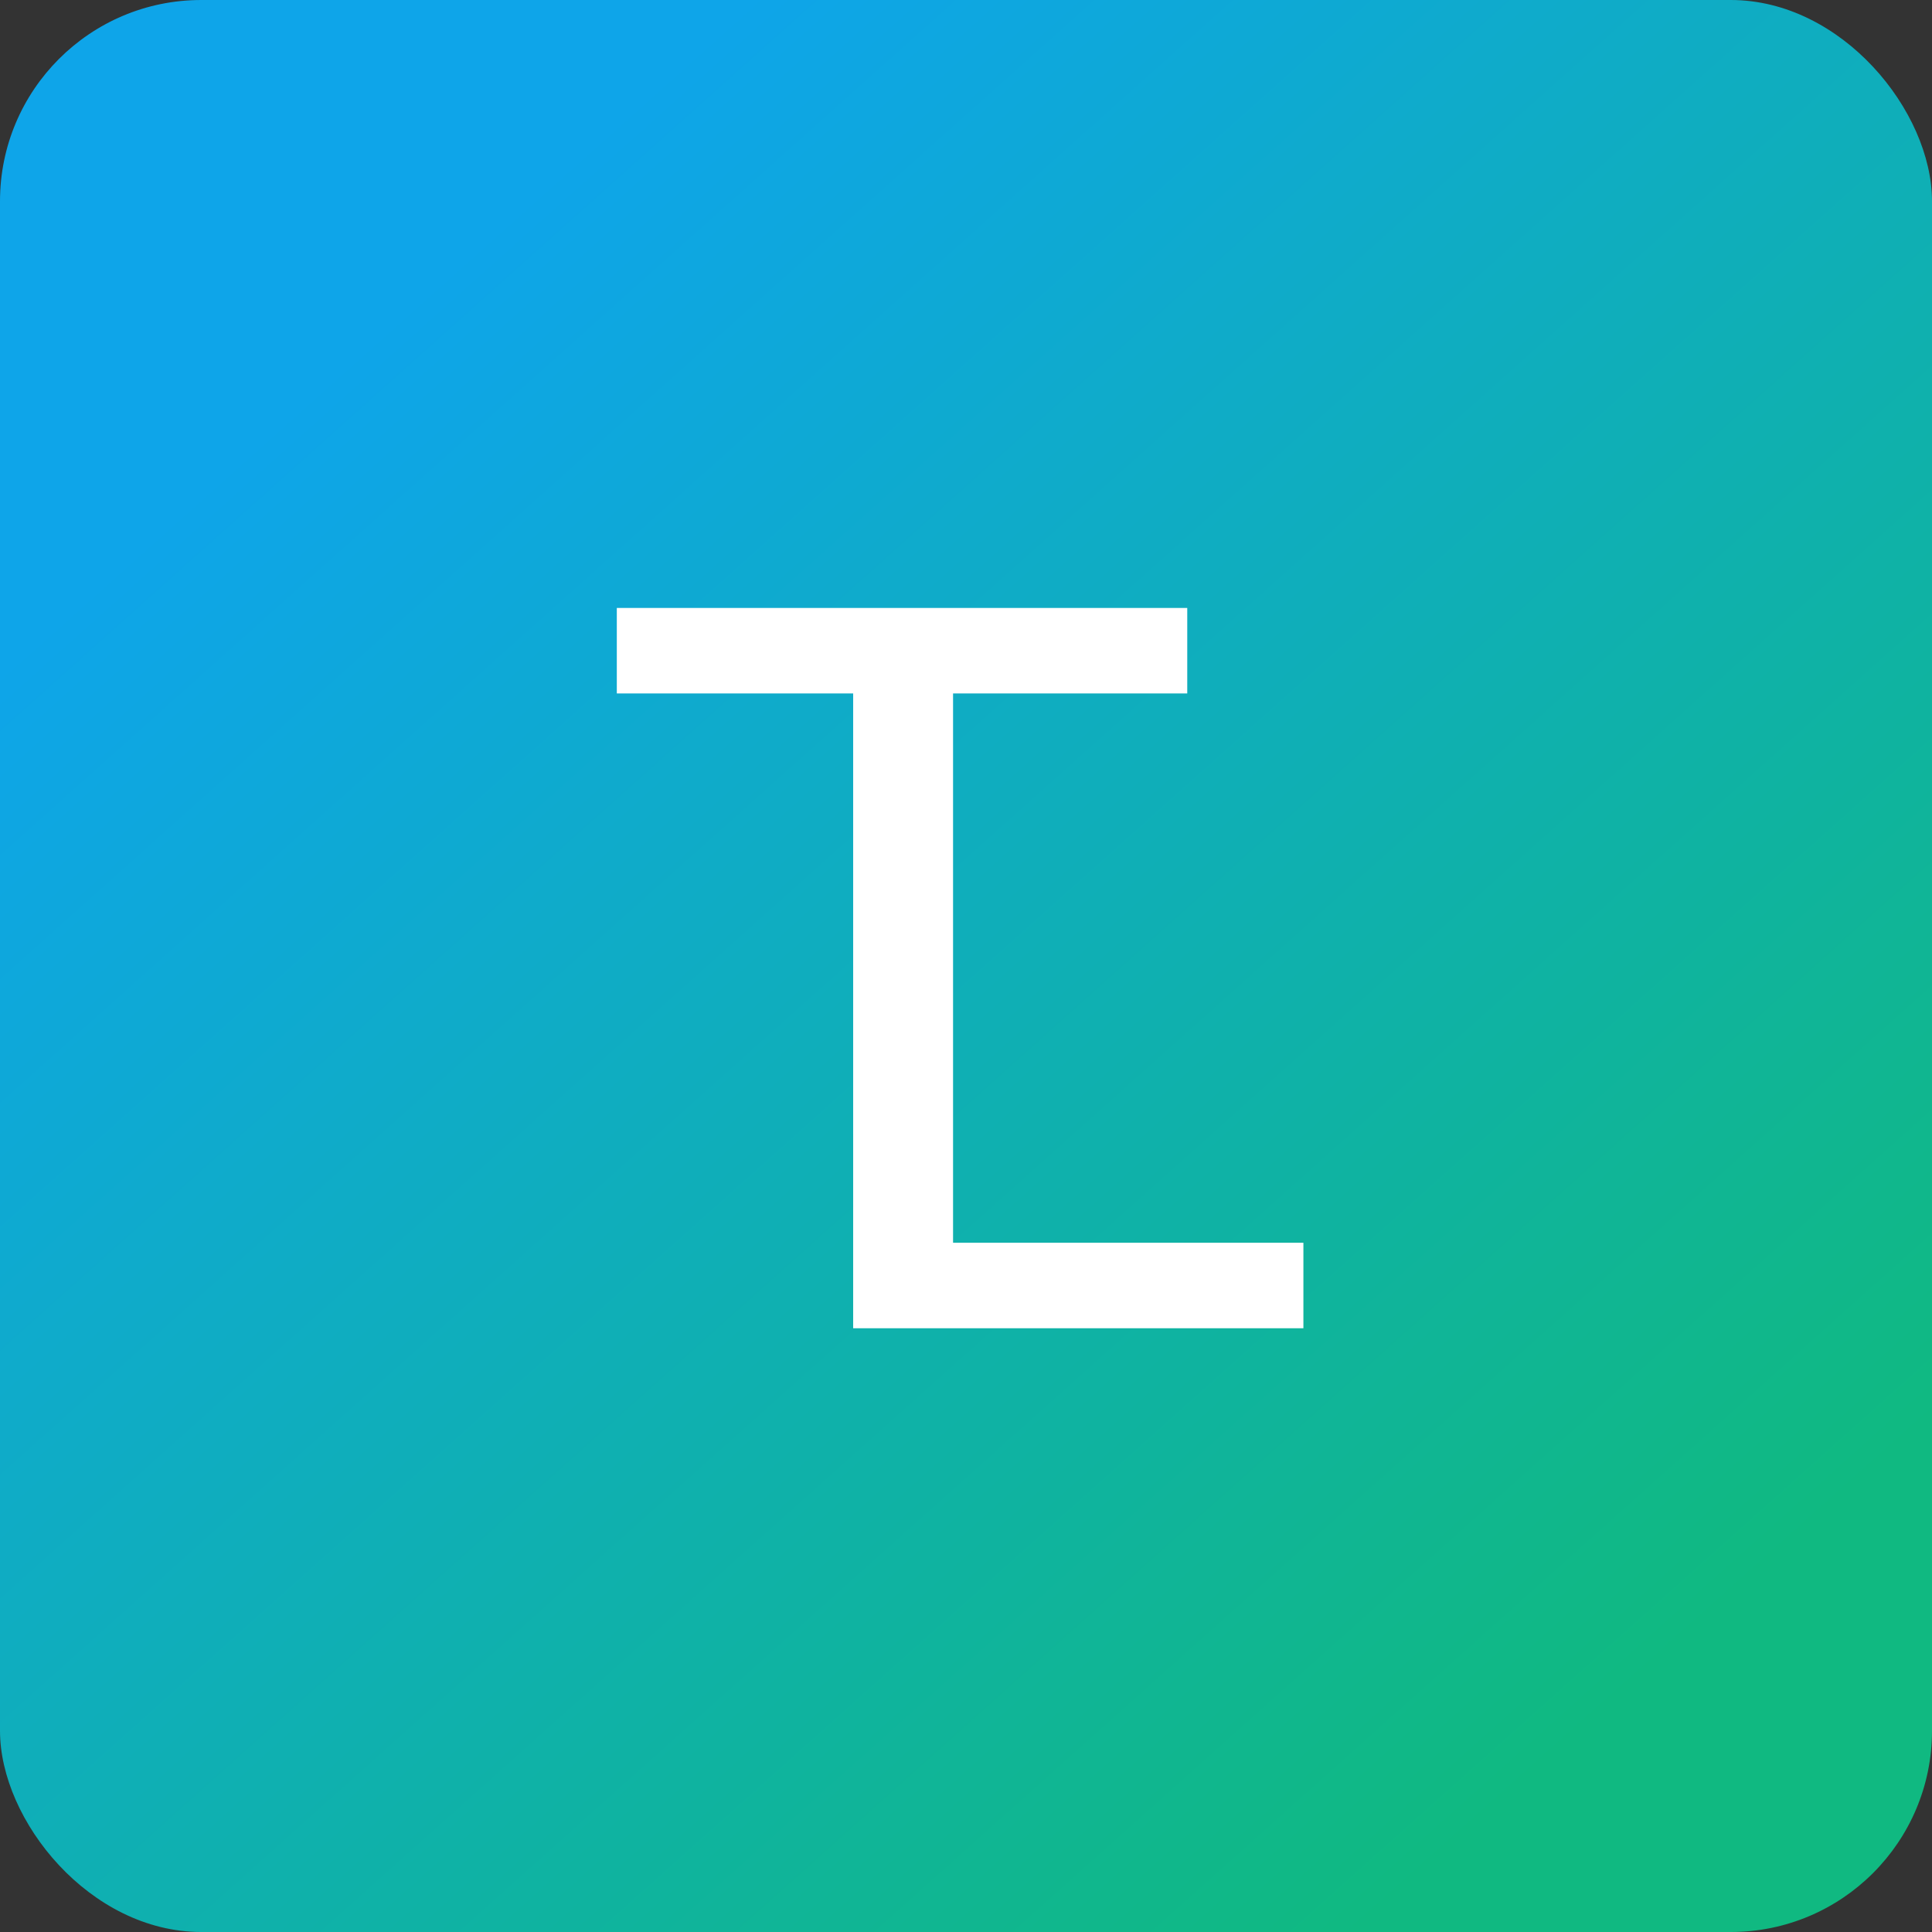 <svg width="96" height="96" viewBox="0 0 96 96" fill="none" xmlns="http://www.w3.org/2000/svg">
<rect x="0" y="0" width="96" height="96" fill="#333333" stroke="none"/>
<rect width="96" height="96" rx="10" fill="url(#paint0_linear_8_3)"/>
<path d="M58.994 34.457H47.153V66H42.393V34.457H30.649V30.209H58.994V34.457ZM64.765 66H42.621V30.209H47.357V61.752H64.765V66Z" fill="white"/>
<defs>
<linearGradient id="paint0_linear_8_3" x1="20.4" y1="15" x2="81.6" y2="83.4" gradientUnits="userSpaceOnUse">
<stop stop-color="#0EA5E9"/>
<stop offset="1" stop-color="#10B981"/>
</linearGradient>
</defs>
</svg>
